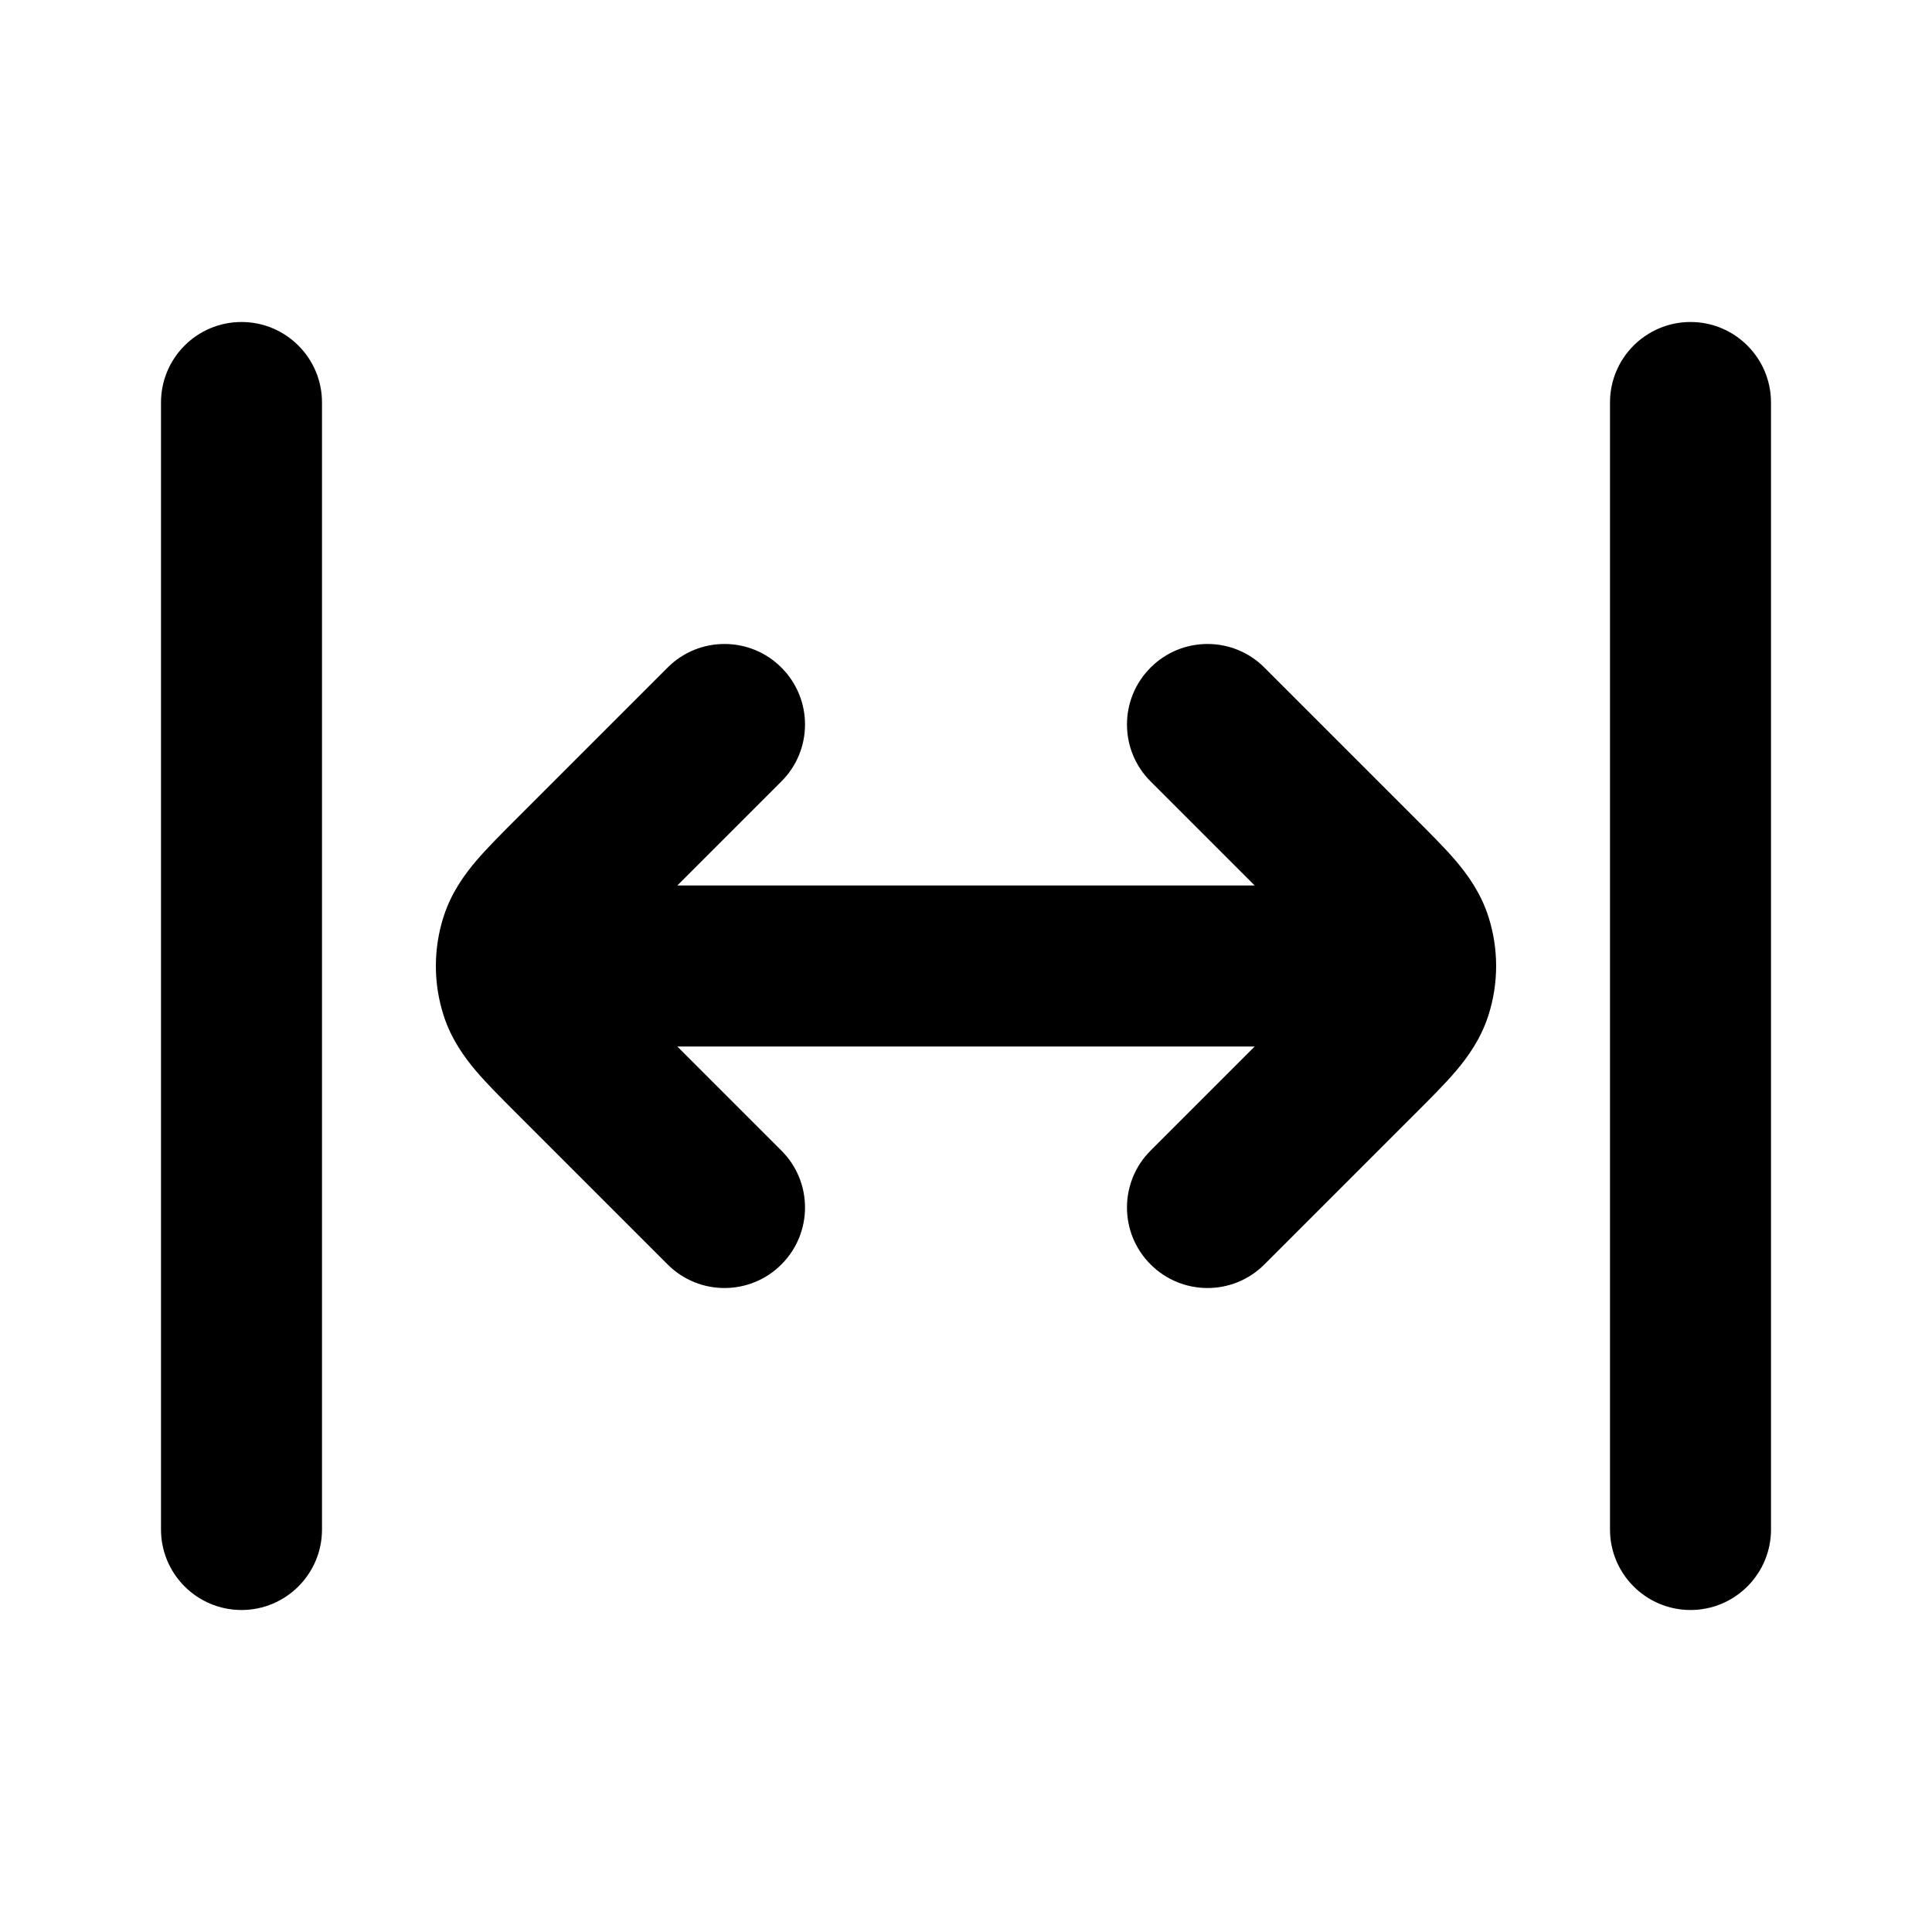 <svg viewBox="0 0 24 24" fill="none" xmlns="http://www.w3.org/2000/svg">
<path d="M2 19C2 19.552 2.448 20 3 20C3.552 20 4 19.552 4 19H2ZM4 5C4 4.448 3.552 4 3 4C2.448 4 2 4.448 2 5L4 5ZM20 19C20 19.552 20.448 20 21 20C21.552 20 22 19.552 22 19H20ZM22 5C22 4.448 21.552 4 21 4C20.448 4 20 4.448 20 5H22ZM9.707 9.707C10.098 9.317 10.098 8.683 9.707 8.293C9.317 7.902 8.683 7.902 8.293 8.293L9.707 9.707ZM7.131 10.869L7.838 11.576V11.576L7.131 10.869ZM7.131 13.131L6.424 13.838L6.424 13.838L7.131 13.131ZM8.293 15.707C8.683 16.098 9.317 16.098 9.707 15.707C10.098 15.317 10.098 14.683 9.707 14.293L8.293 15.707ZM6.463 11.691L7.414 12L6.463 11.691ZM6.463 12.309L7.414 12L6.463 12.309ZM15.707 8.293C15.317 7.902 14.683 7.902 14.293 8.293C13.902 8.683 13.902 9.317 14.293 9.707L15.707 8.293ZM16.869 10.869L17.576 10.162L16.869 10.869ZM16.869 13.131L17.576 13.838L17.576 13.838L16.869 13.131ZM14.293 14.293C13.902 14.683 13.902 15.317 14.293 15.707C14.683 16.098 15.317 16.098 15.707 15.707L14.293 14.293ZM17.537 11.691L16.586 12V12L17.537 11.691ZM17.537 12.309L16.586 12L17.537 12.309ZM8 11C7.448 11 7 11.448 7 12C7 12.552 7.448 13 8 13V11ZM16 13C16.552 13 17 12.552 17 12C17 11.448 16.552 11 16 11V13ZM4 19L4 5L2 5L2 19H4ZM22 19V5H20V19H22ZM8.293 8.293L6.424 10.162L7.838 11.576L9.707 9.707L8.293 8.293ZM6.424 13.838L8.293 15.707L9.707 14.293L7.838 12.424L6.424 13.838ZM6.424 10.162C6.238 10.348 6.055 10.53 5.914 10.695C5.766 10.87 5.606 11.092 5.512 11.382L7.414 12C7.394 12.061 7.371 12.07 7.439 11.99C7.515 11.901 7.629 11.785 7.838 11.576L6.424 10.162ZM7.838 12.424C7.629 12.215 7.515 12.099 7.439 12.01C7.371 11.93 7.394 11.939 7.414 12L5.512 12.618C5.606 12.908 5.766 13.13 5.914 13.305C6.055 13.47 6.238 13.652 6.424 13.838L7.838 12.424ZM5.512 11.382C5.382 11.784 5.382 12.216 5.512 12.618L7.414 12V12L5.512 11.382ZM14.293 9.707L16.162 11.576L17.576 10.162L15.707 8.293L14.293 9.707ZM16.162 12.424L14.293 14.293L15.707 15.707L17.576 13.838L16.162 12.424ZM16.162 11.576C16.371 11.785 16.485 11.901 16.561 11.99C16.629 12.07 16.606 12.061 16.586 12L18.488 11.382C18.394 11.092 18.234 10.87 18.086 10.695C17.945 10.53 17.762 10.348 17.576 10.162L16.162 11.576ZM17.576 13.838C17.762 13.652 17.945 13.47 18.086 13.305C18.234 13.13 18.394 12.908 18.488 12.618L16.586 12C16.606 11.939 16.629 11.93 16.561 12.01C16.485 12.099 16.371 12.215 16.162 12.424L17.576 13.838ZM16.586 12V12L18.488 12.618C18.618 12.216 18.618 11.784 18.488 11.382L16.586 12ZM8 13H16V11H8V13Z" fill="black"/>
</svg>
